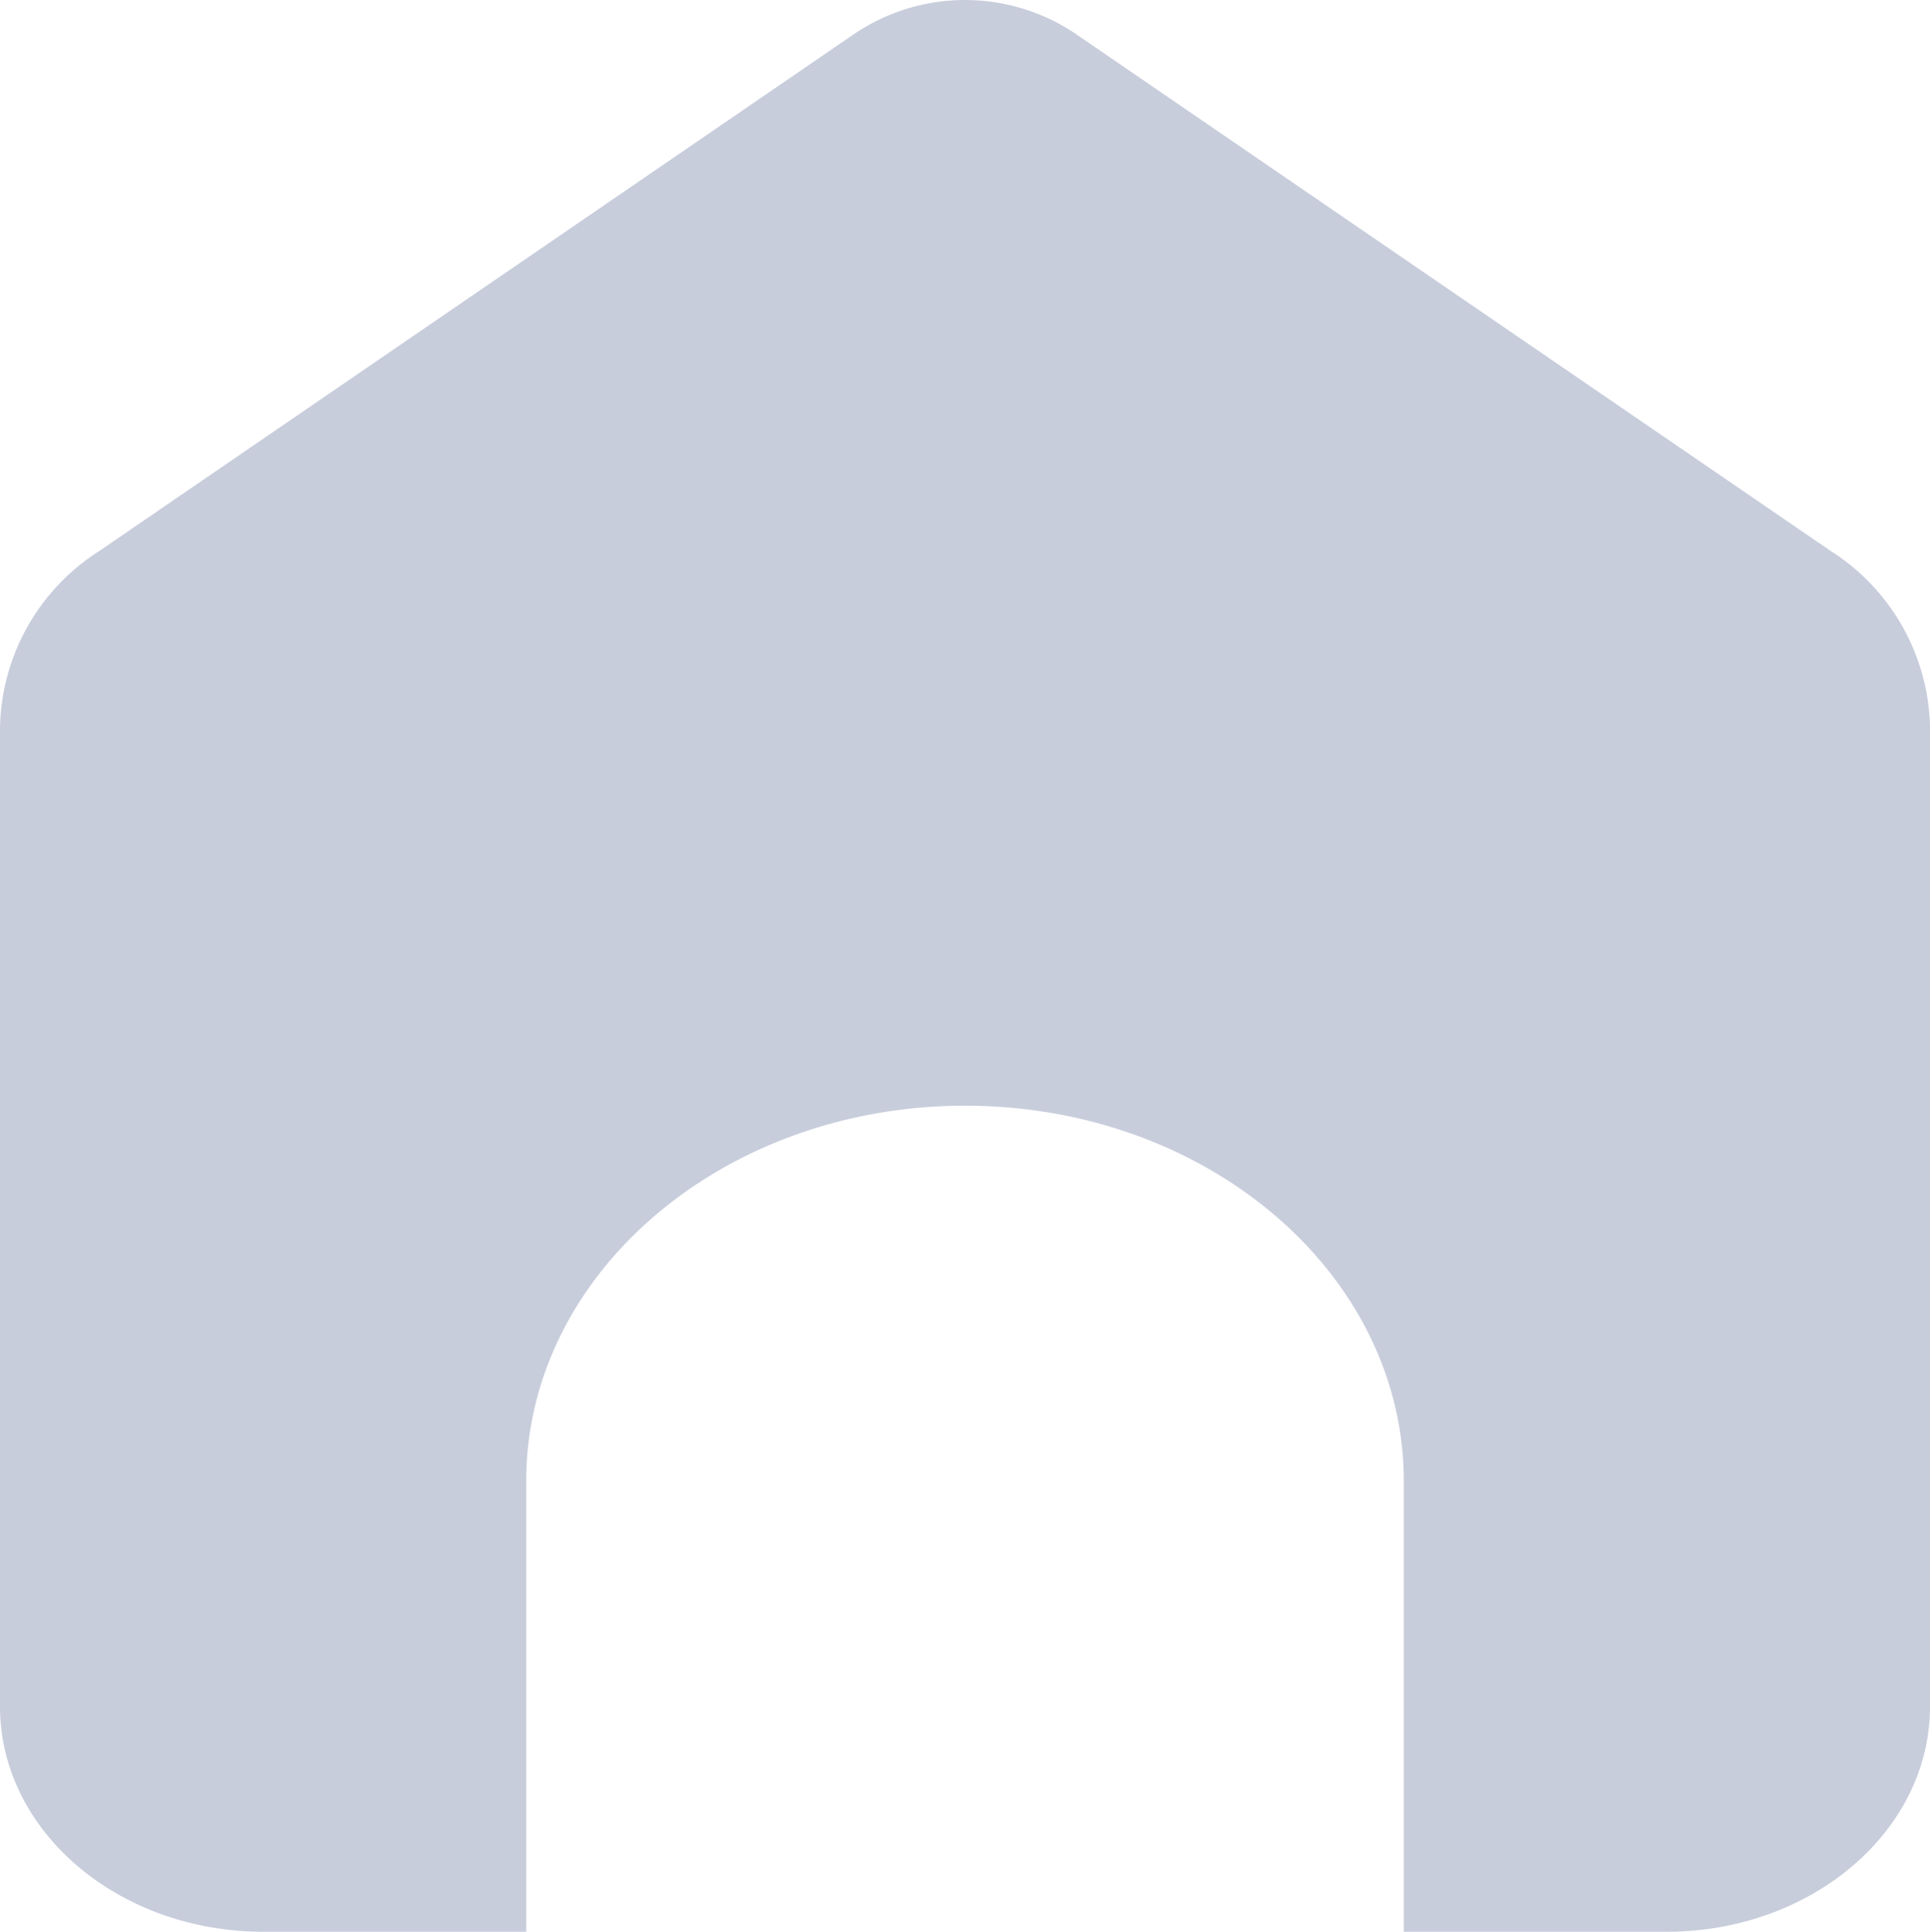 <svg xmlns="http://www.w3.org/2000/svg" width="57.947" height="57.986" viewBox="0 0 57.947 57.986">
  <path id="Path_1" data-name="Path 1" d="M62.947,25.108V54.5c0,3.733-3.54,6.759-7.9,6.763h-7.9V47.738c0-6.225-5.9-11.271-13.17-11.271S20.8,41.513,20.8,47.738V61.263H12.9C8.54,61.259,5,58.234,5,54.5V25.108a6.419,6.419,0,0,1,2.966-5.281L30.681,4.273a5.943,5.943,0,0,1,6.585,0L59.982,19.827a6.419,6.419,0,0,1,2.966,5.281Z" transform="translate(-5 -3.277)" fill="#c8cddc"/>
</svg>
